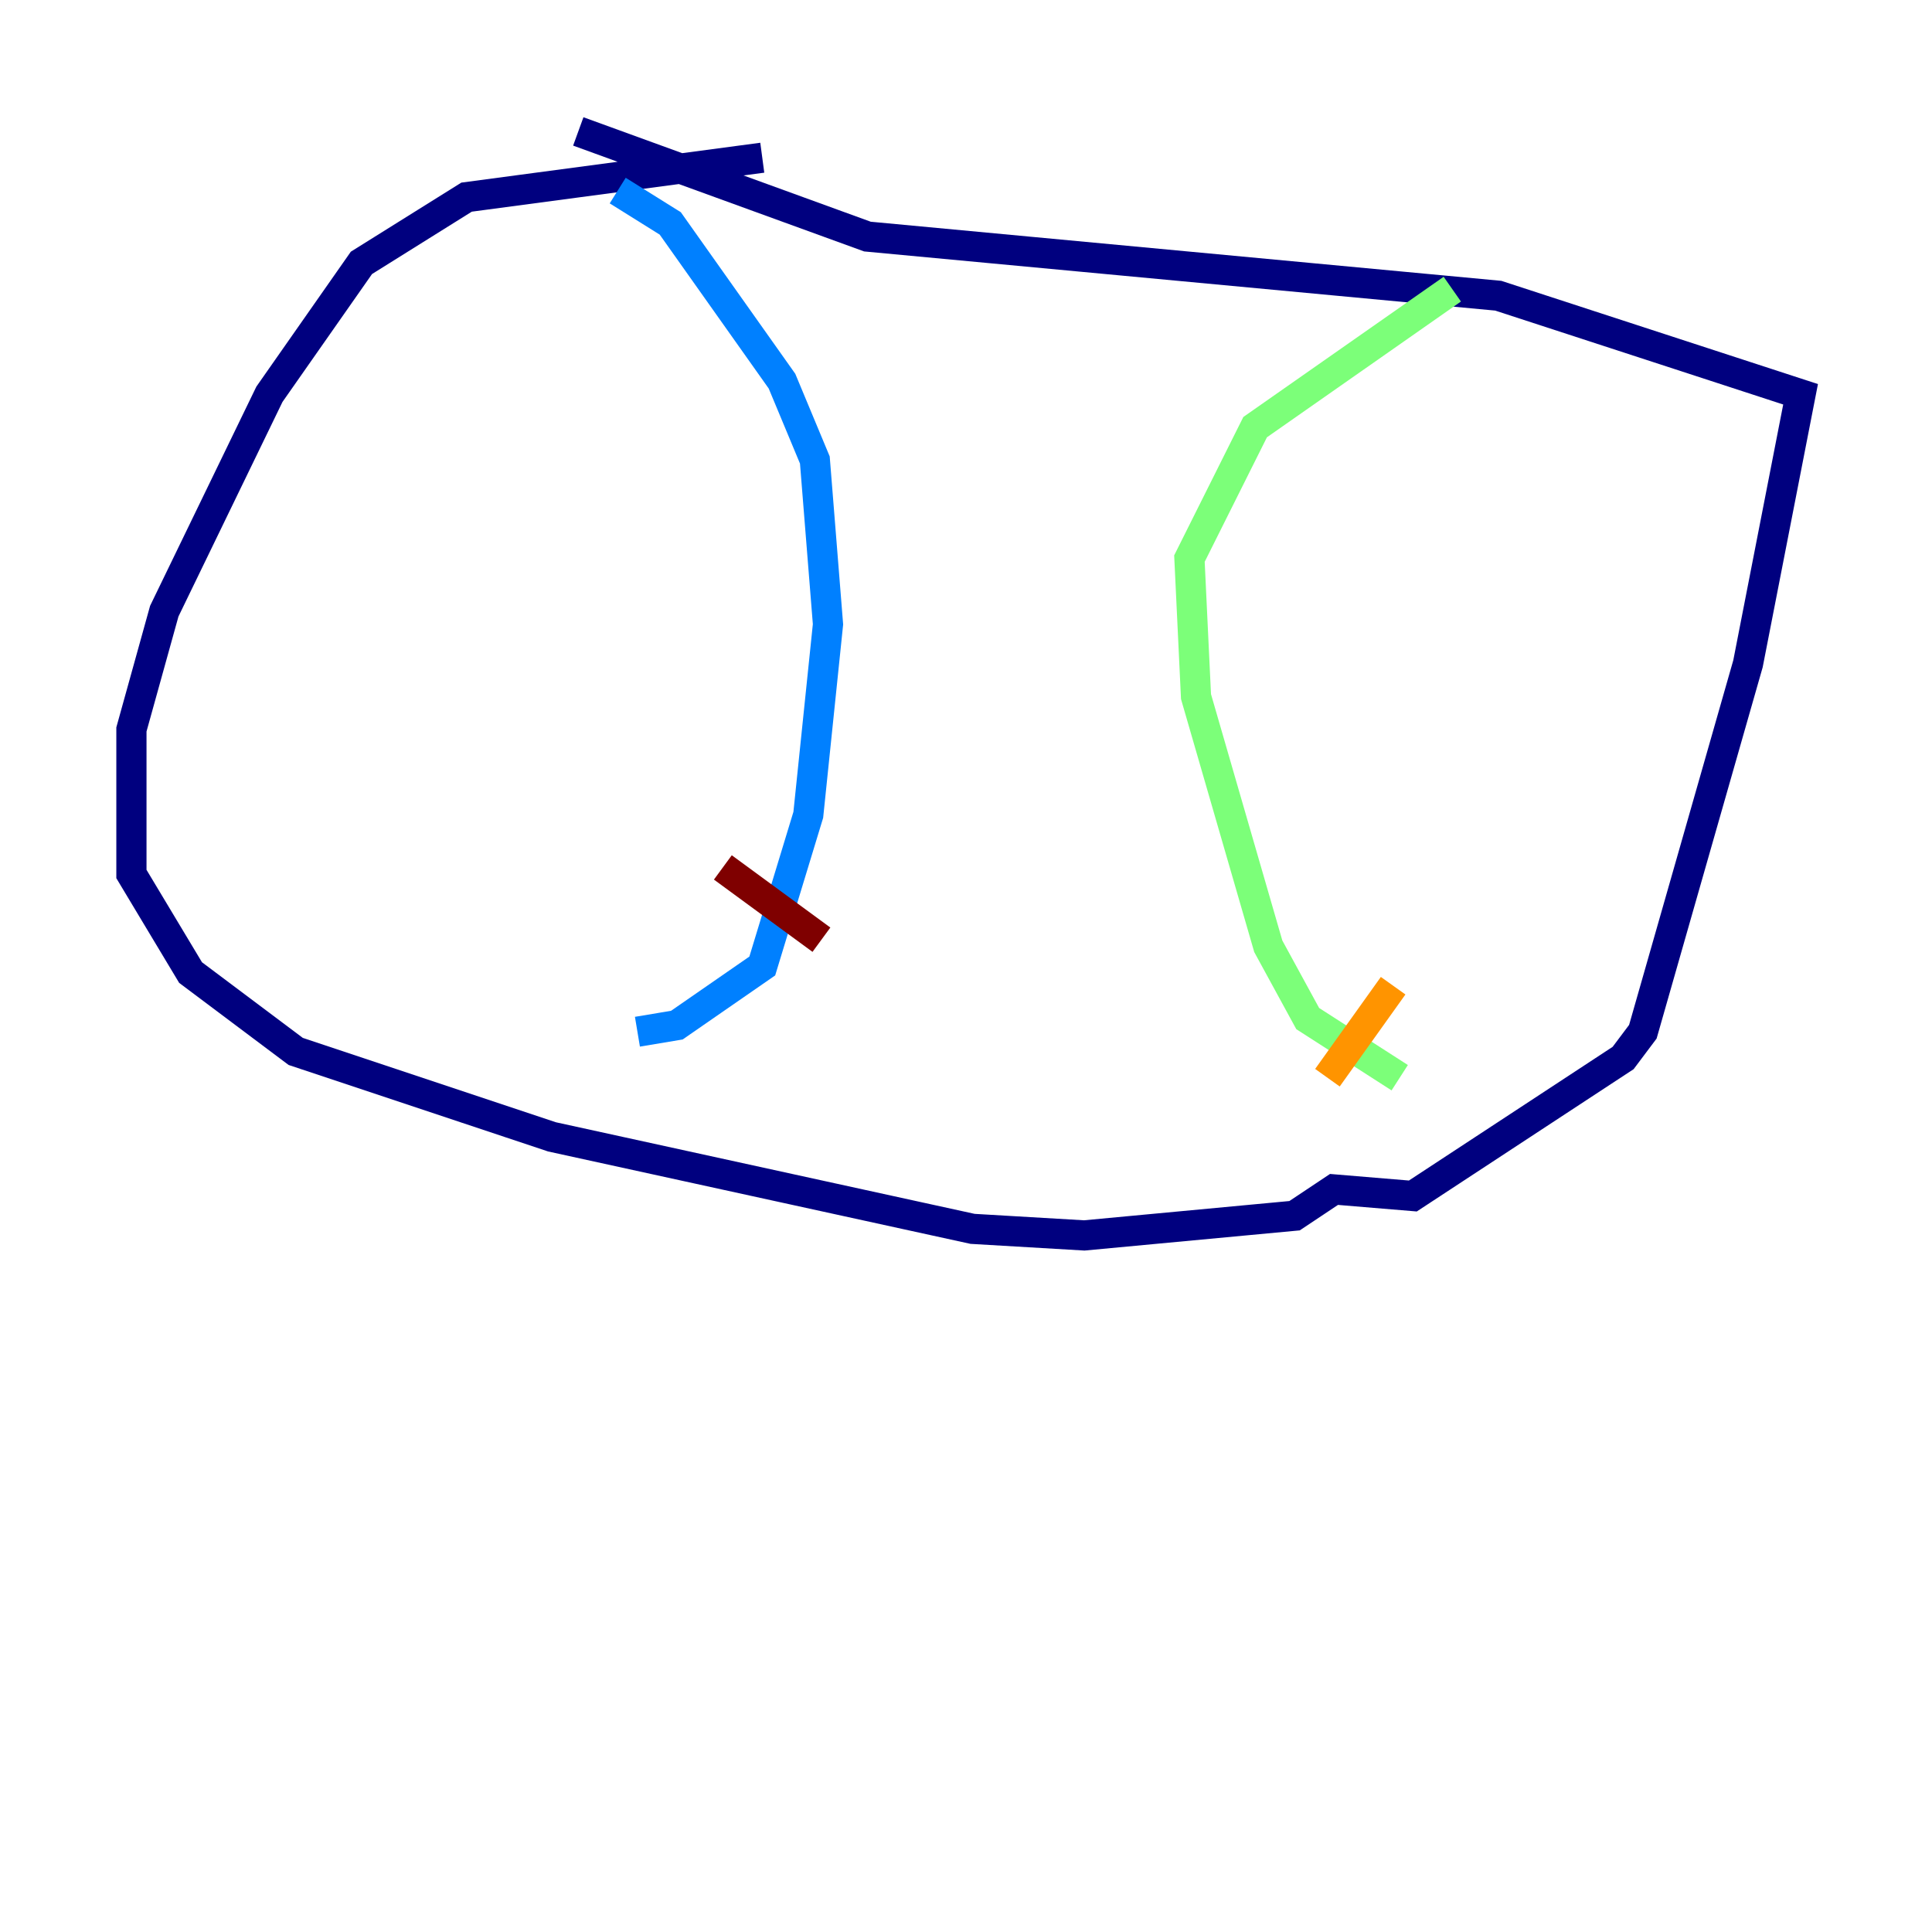 <?xml version="1.0" encoding="utf-8" ?>
<svg baseProfile="tiny" height="128" version="1.2" viewBox="0,0,128,128" width="128" xmlns="http://www.w3.org/2000/svg" xmlns:ev="http://www.w3.org/2001/xml-events" xmlns:xlink="http://www.w3.org/1999/xlink"><defs /><polyline fill="none" points="50.503,10.449 30.912,13.061 23.946,17.415 17.85,26.122 10.884,40.49 8.707,48.327 8.707,57.905 12.626,64.435 19.592,69.66 36.571,75.32 64.435,81.415 71.837,81.85 85.769,80.544 88.381,78.803 93.605,79.238 107.537,70.095 108.844,68.354 115.809,43.973 119.293,26.122 99.265,19.592 57.469,15.674 38.313,8.707" stroke="#00007f" stroke-width="2" /><polyline fill="none" points="40.925,12.626 44.408,14.803 51.809,25.252 53.986,30.476 54.857,41.361 53.551,53.986 50.503,64.0 44.843,67.918 42.231,68.354" stroke="#0080ff" stroke-width="2" /><polyline fill="none" points="96.218,19.157 83.156,28.299 78.803,37.007 79.238,46.15 84.027,62.694 86.639,67.483 92.735,71.401" stroke="#7cff79" stroke-width="2" /><polyline fill="none" points="87.946,71.401 92.299,65.306" stroke="#ff9400" stroke-width="2" /><polyline fill="none" points="47.891,57.469 54.422,62.258" stroke="#7f0000" stroke-width="2" /></svg>
